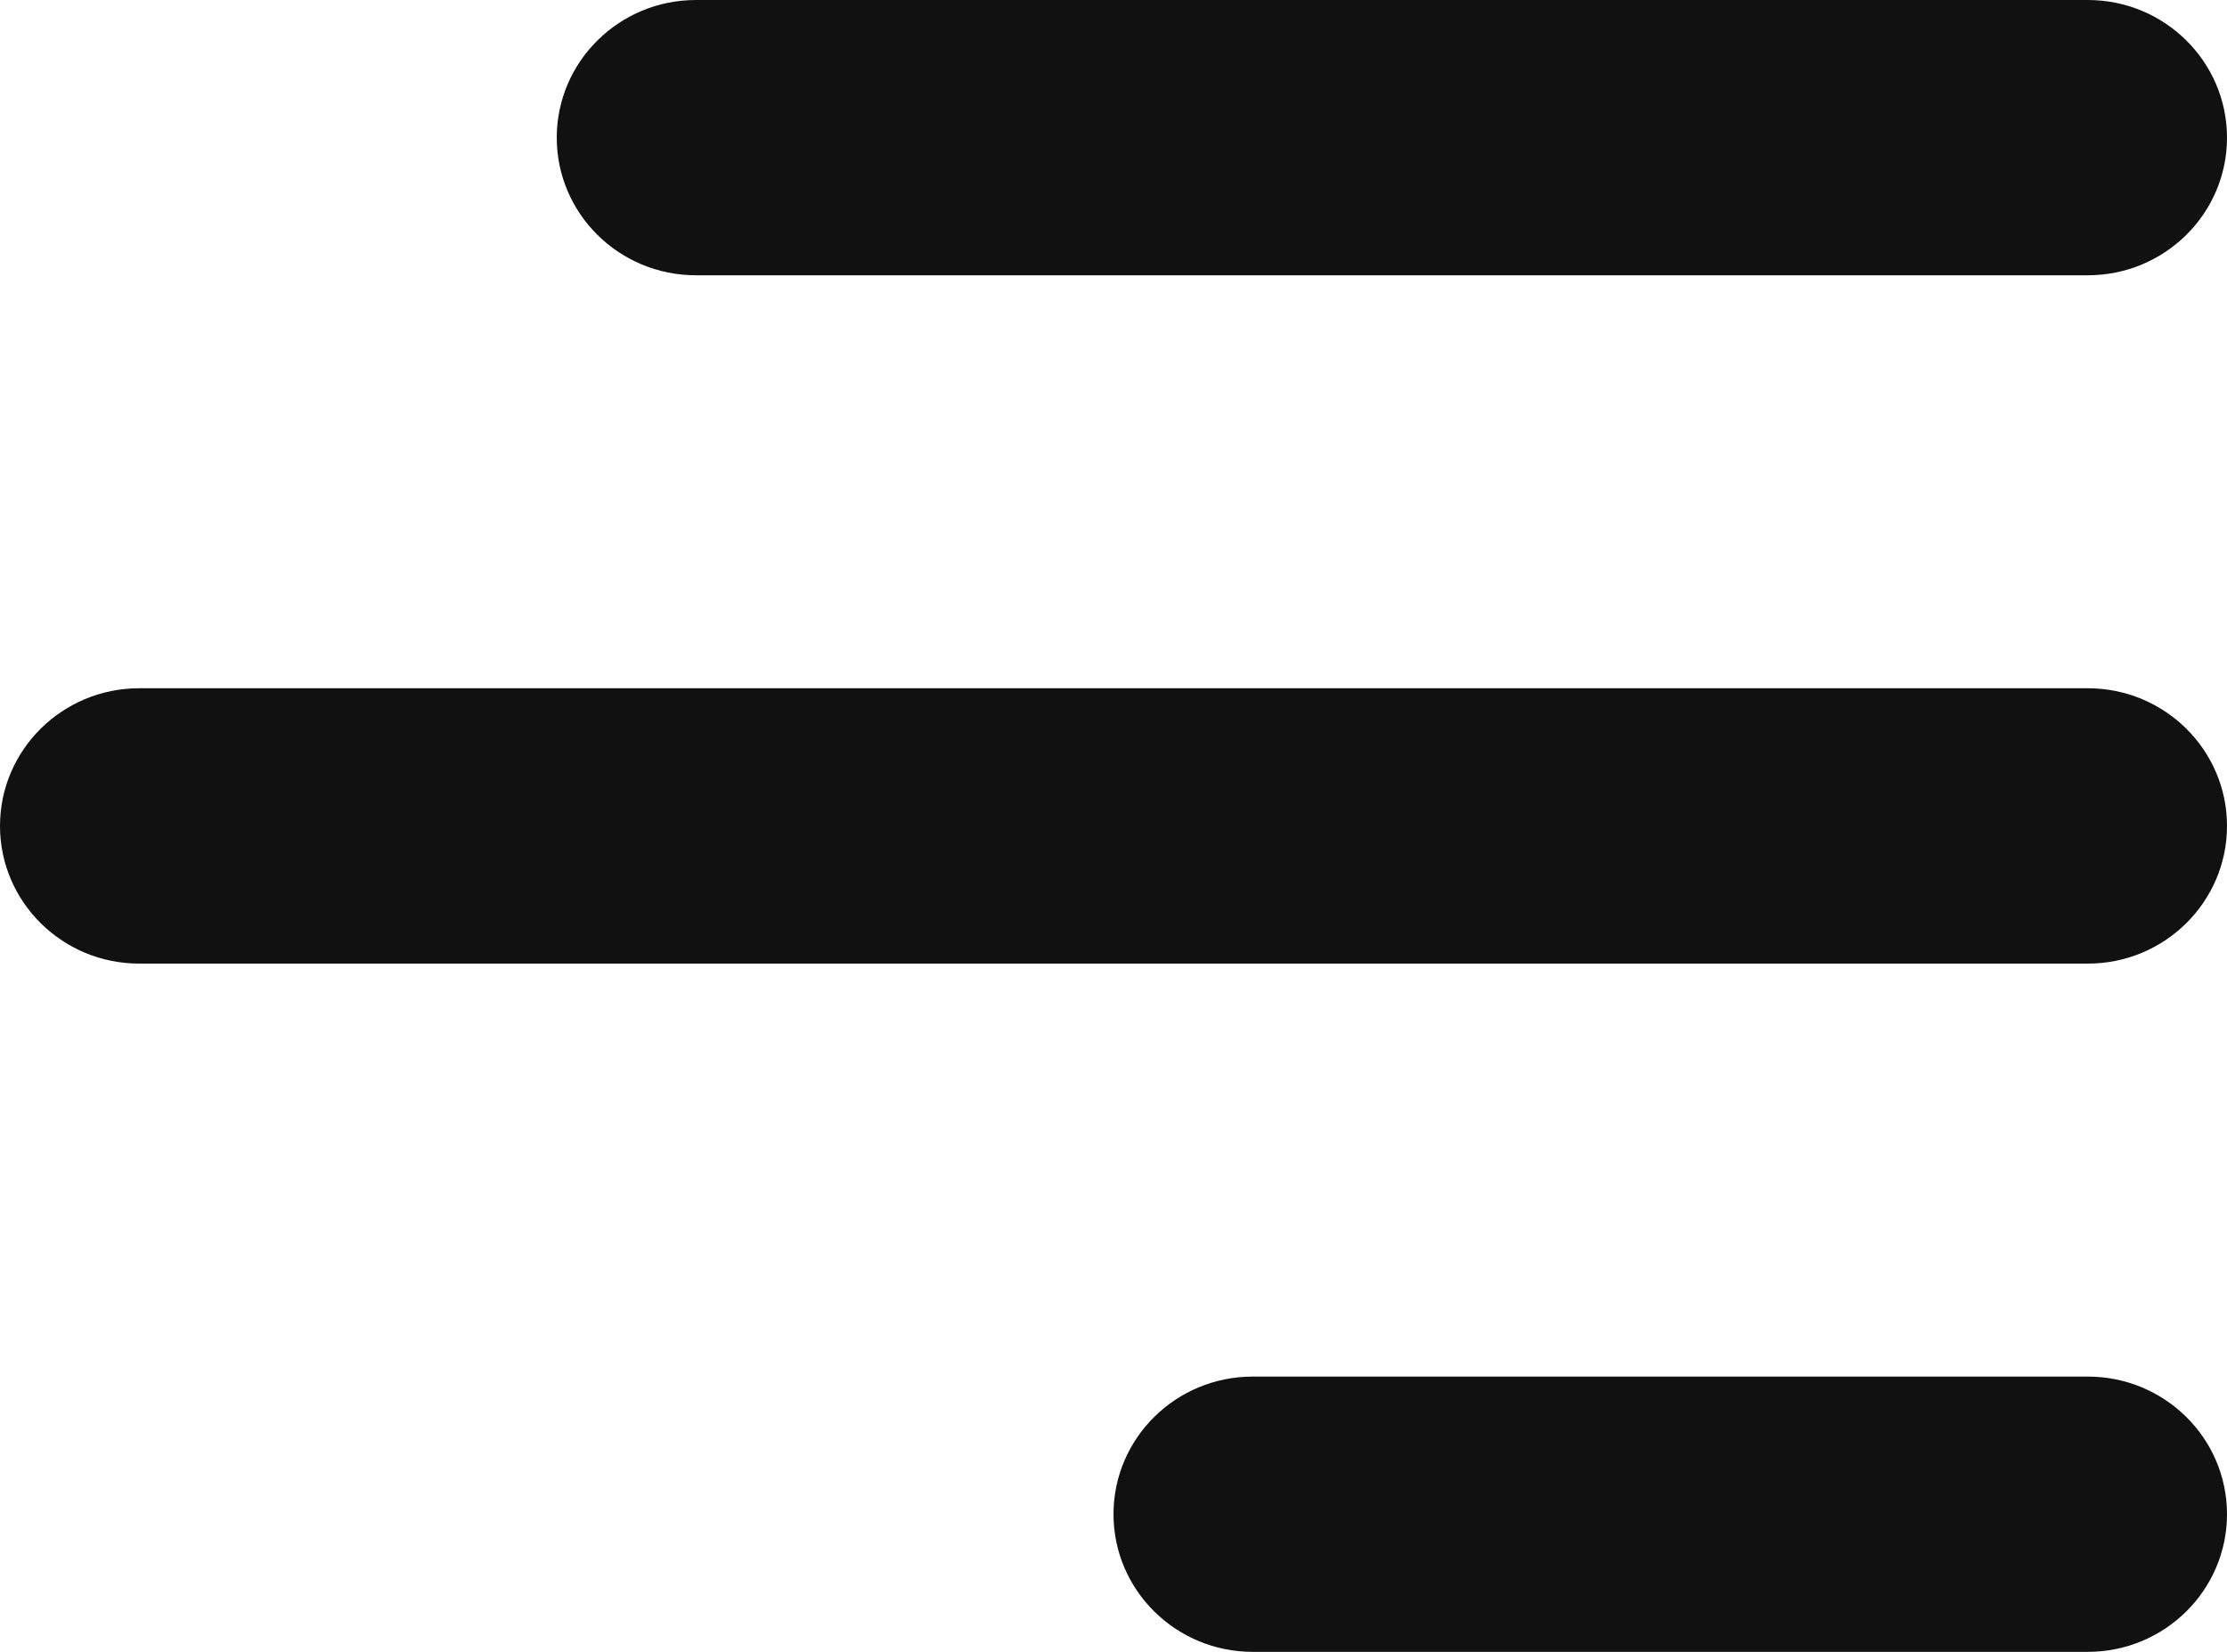 <svg width="31" height="23" viewBox="0 0 31 23" fill="none" xmlns="http://www.w3.org/2000/svg">
<path fill-rule="evenodd" clip-rule="evenodd" d="M29.062 23C30.132 23 31 22.141 31 21.083C31 20.025 30.132 19.167 29.062 19.167H17.438C16.368 19.167 15.5 20.025 15.5 21.083C15.5 22.141 16.368 23 17.438 23H29.062ZM29.062 13.417C30.132 13.417 31 12.558 31 11.5C31 10.442 30.132 9.583 29.062 9.583H1.938C0.868 9.583 0 10.442 0 11.5C0 12.558 0.868 13.417 1.938 13.417H29.062ZM29.062 3.833C30.132 3.833 31 2.975 31 1.917C31 0.859 30.132 0 29.062 0H9.688C8.618 0 7.75 0.859 7.75 1.917C7.75 2.975 8.618 3.833 9.688 3.833H29.062Z" fill="#111111"/>
</svg>
